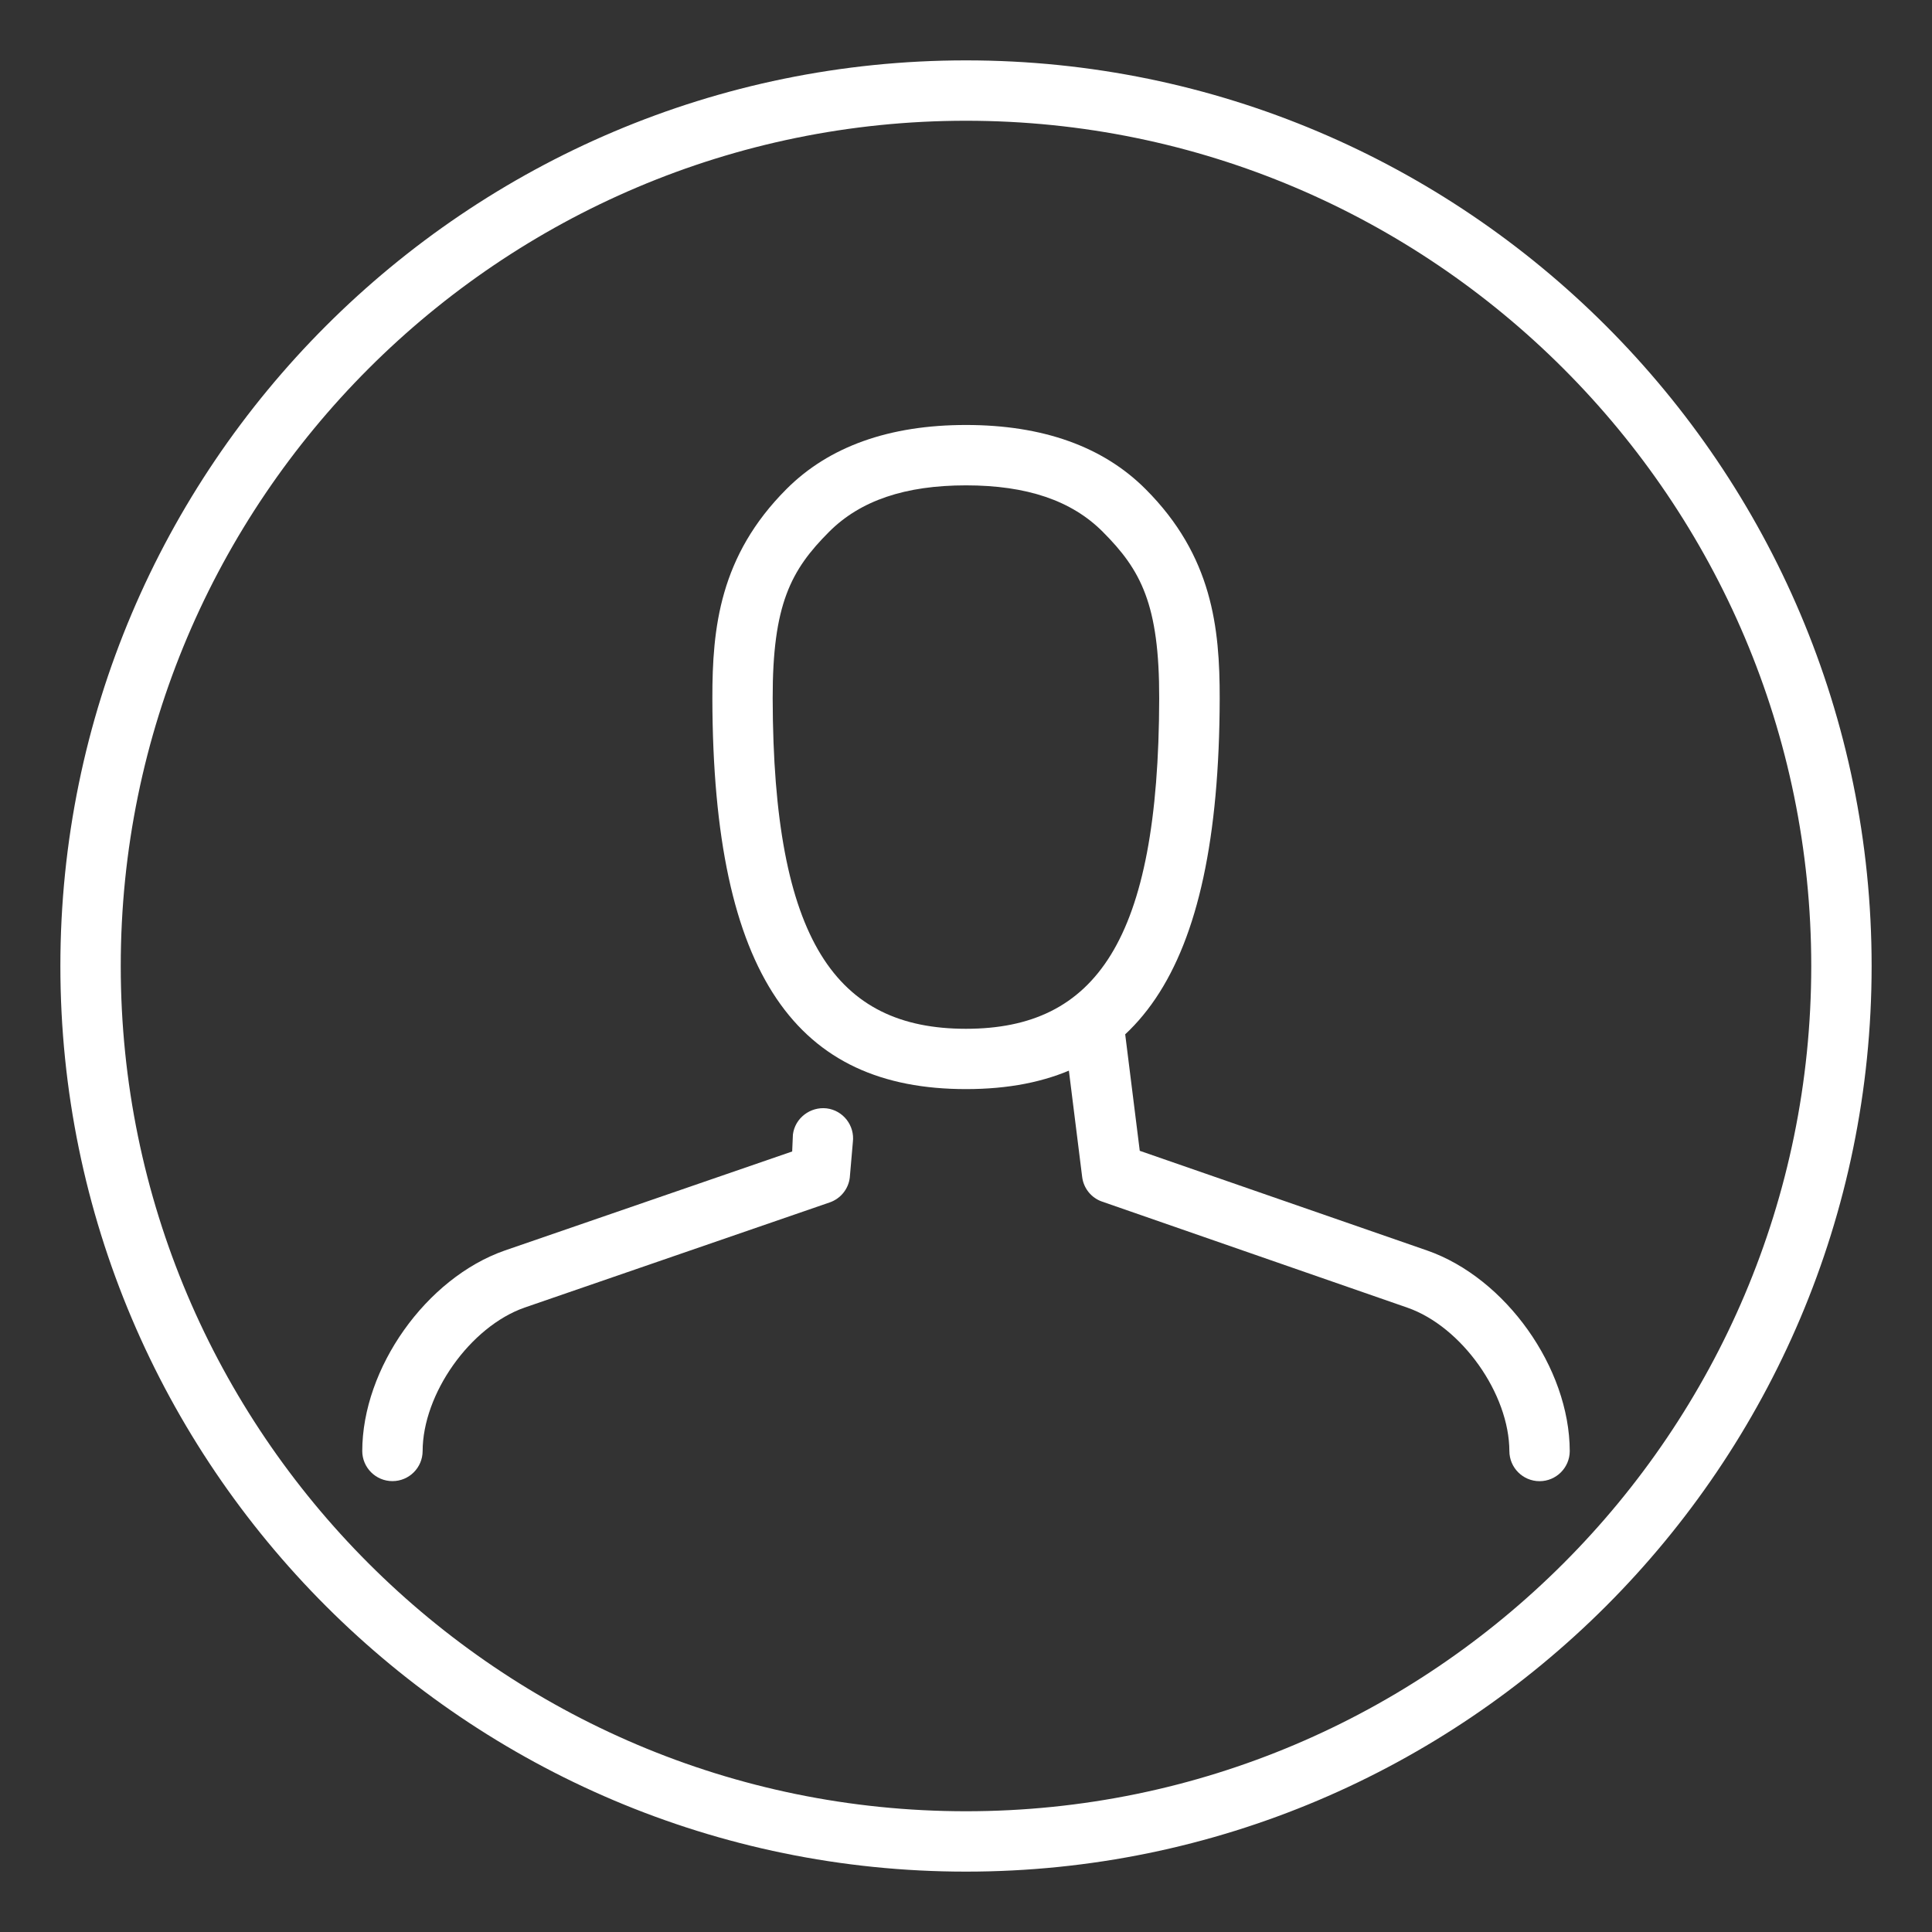 <?xml version="1.0" ?>

<!DOCTYPE svg  PUBLIC '-//W3C//DTD SVG 1.1//EN'  'http://www.w3.org/Graphics/SVG/1.1/DTD/svg11.dtd'>

<!-- Uploaded to: SVG Repo, www.svgrepo.com, Generator: SVG Repo Mixer Tools -->
<svg width="800px" height="800px" viewBox="0 0 32 32" enable-background="new 0 0 32 32" id="Layer_1" version="1.1" xml:space="preserve" xmlns="http://www.w3.org/2000/svg" xmlns:xlink="http://www.w3.org/1999/xlink">

<rect x="0" y="0" width="32" height="32" fill="#333333" stroke="none"/>

<g id="profile_x2C__person">

<g>

<g>

<g>

<path d="M16,31C7.729,31,1,24.271,1,16S7.729,1,16,1s15,6.729,15,15S24.271,31,16,31z M16,2C8.28,2,2,8.28,2,16      s6.28,14,14,14s14-6.28,14-14S23.72,2,16,2z" fill="#FFFFFF"/>

</g>

</g>

</g>

<g>

<g id="team_3_">

<g>

<g>

<g>

<g>

<path d="M23.64,20.713l-4.762-1.652l-0.323-2.584c-0.215,0.307-0.523,0.546-0.924,0.671l0.293,2.345         c0.023,0.189,0.152,0.349,0.332,0.41l5.055,1.756c0.9,0.314,1.689,1.427,1.689,2.381v-0.007c0,0.276,0.224,0.5,0.5,0.5         c0.275,0,0.499-0.223,0.5-0.498C25.997,22.656,24.94,21.168,23.64,20.713z" fill="#FFFFFF"/>

</g>

</g>

</g>

</g>

<g>

<g>

<g>

<g>

<path d="M6.5,24.532c-0.276,0-0.5-0.224-0.5-0.5v0.007c0-1.379,1.059-2.871,2.359-3.326l4.762-1.641         l0.012-0.28c0.034-0.274,0.289-0.465,0.559-0.434c0.273,0.034,0.468,0.284,0.434,0.559l-0.051,0.589         c-0.023,0.189-0.153,0.348-0.333,0.41l-5.054,1.742C7.789,21.973,7,23.086,7,24.039v-0.007C7,24.309,6.776,24.532,6.5,24.532         z" fill="#FFFFFF"/>

</g>

</g>

</g>

</g>

<g>

<g>

<g>

<g>

<g>

<path d="M16,18.039c-2.779,0-4.192-1.844-4.201-6.469c-0.002-1.174,0.123-2.363,1.227-3.469          C13.729,7.396,14.729,7.039,16,7.039s2.271,0.357,2.975,1.063c1.104,1.105,1.229,2.295,1.227,3.469          C20.192,16.195,18.779,18.039,16,18.039z M16,8.039c-1.009,0-1.75,0.252-2.267,0.769c-0.632,0.633-0.938,1.2-0.935,2.761          c0.008,4.018,1.055,5.471,3.201,5.471s3.193-1.453,3.201-5.471c0.003-1.561-0.303-2.128-0.935-2.761          C17.75,8.291,17.009,8.039,16,8.039z" fill="#FFFFFF"/>

</g>

</g>

</g>

</g>

</g>

</g>

</g>

</g>

</svg>